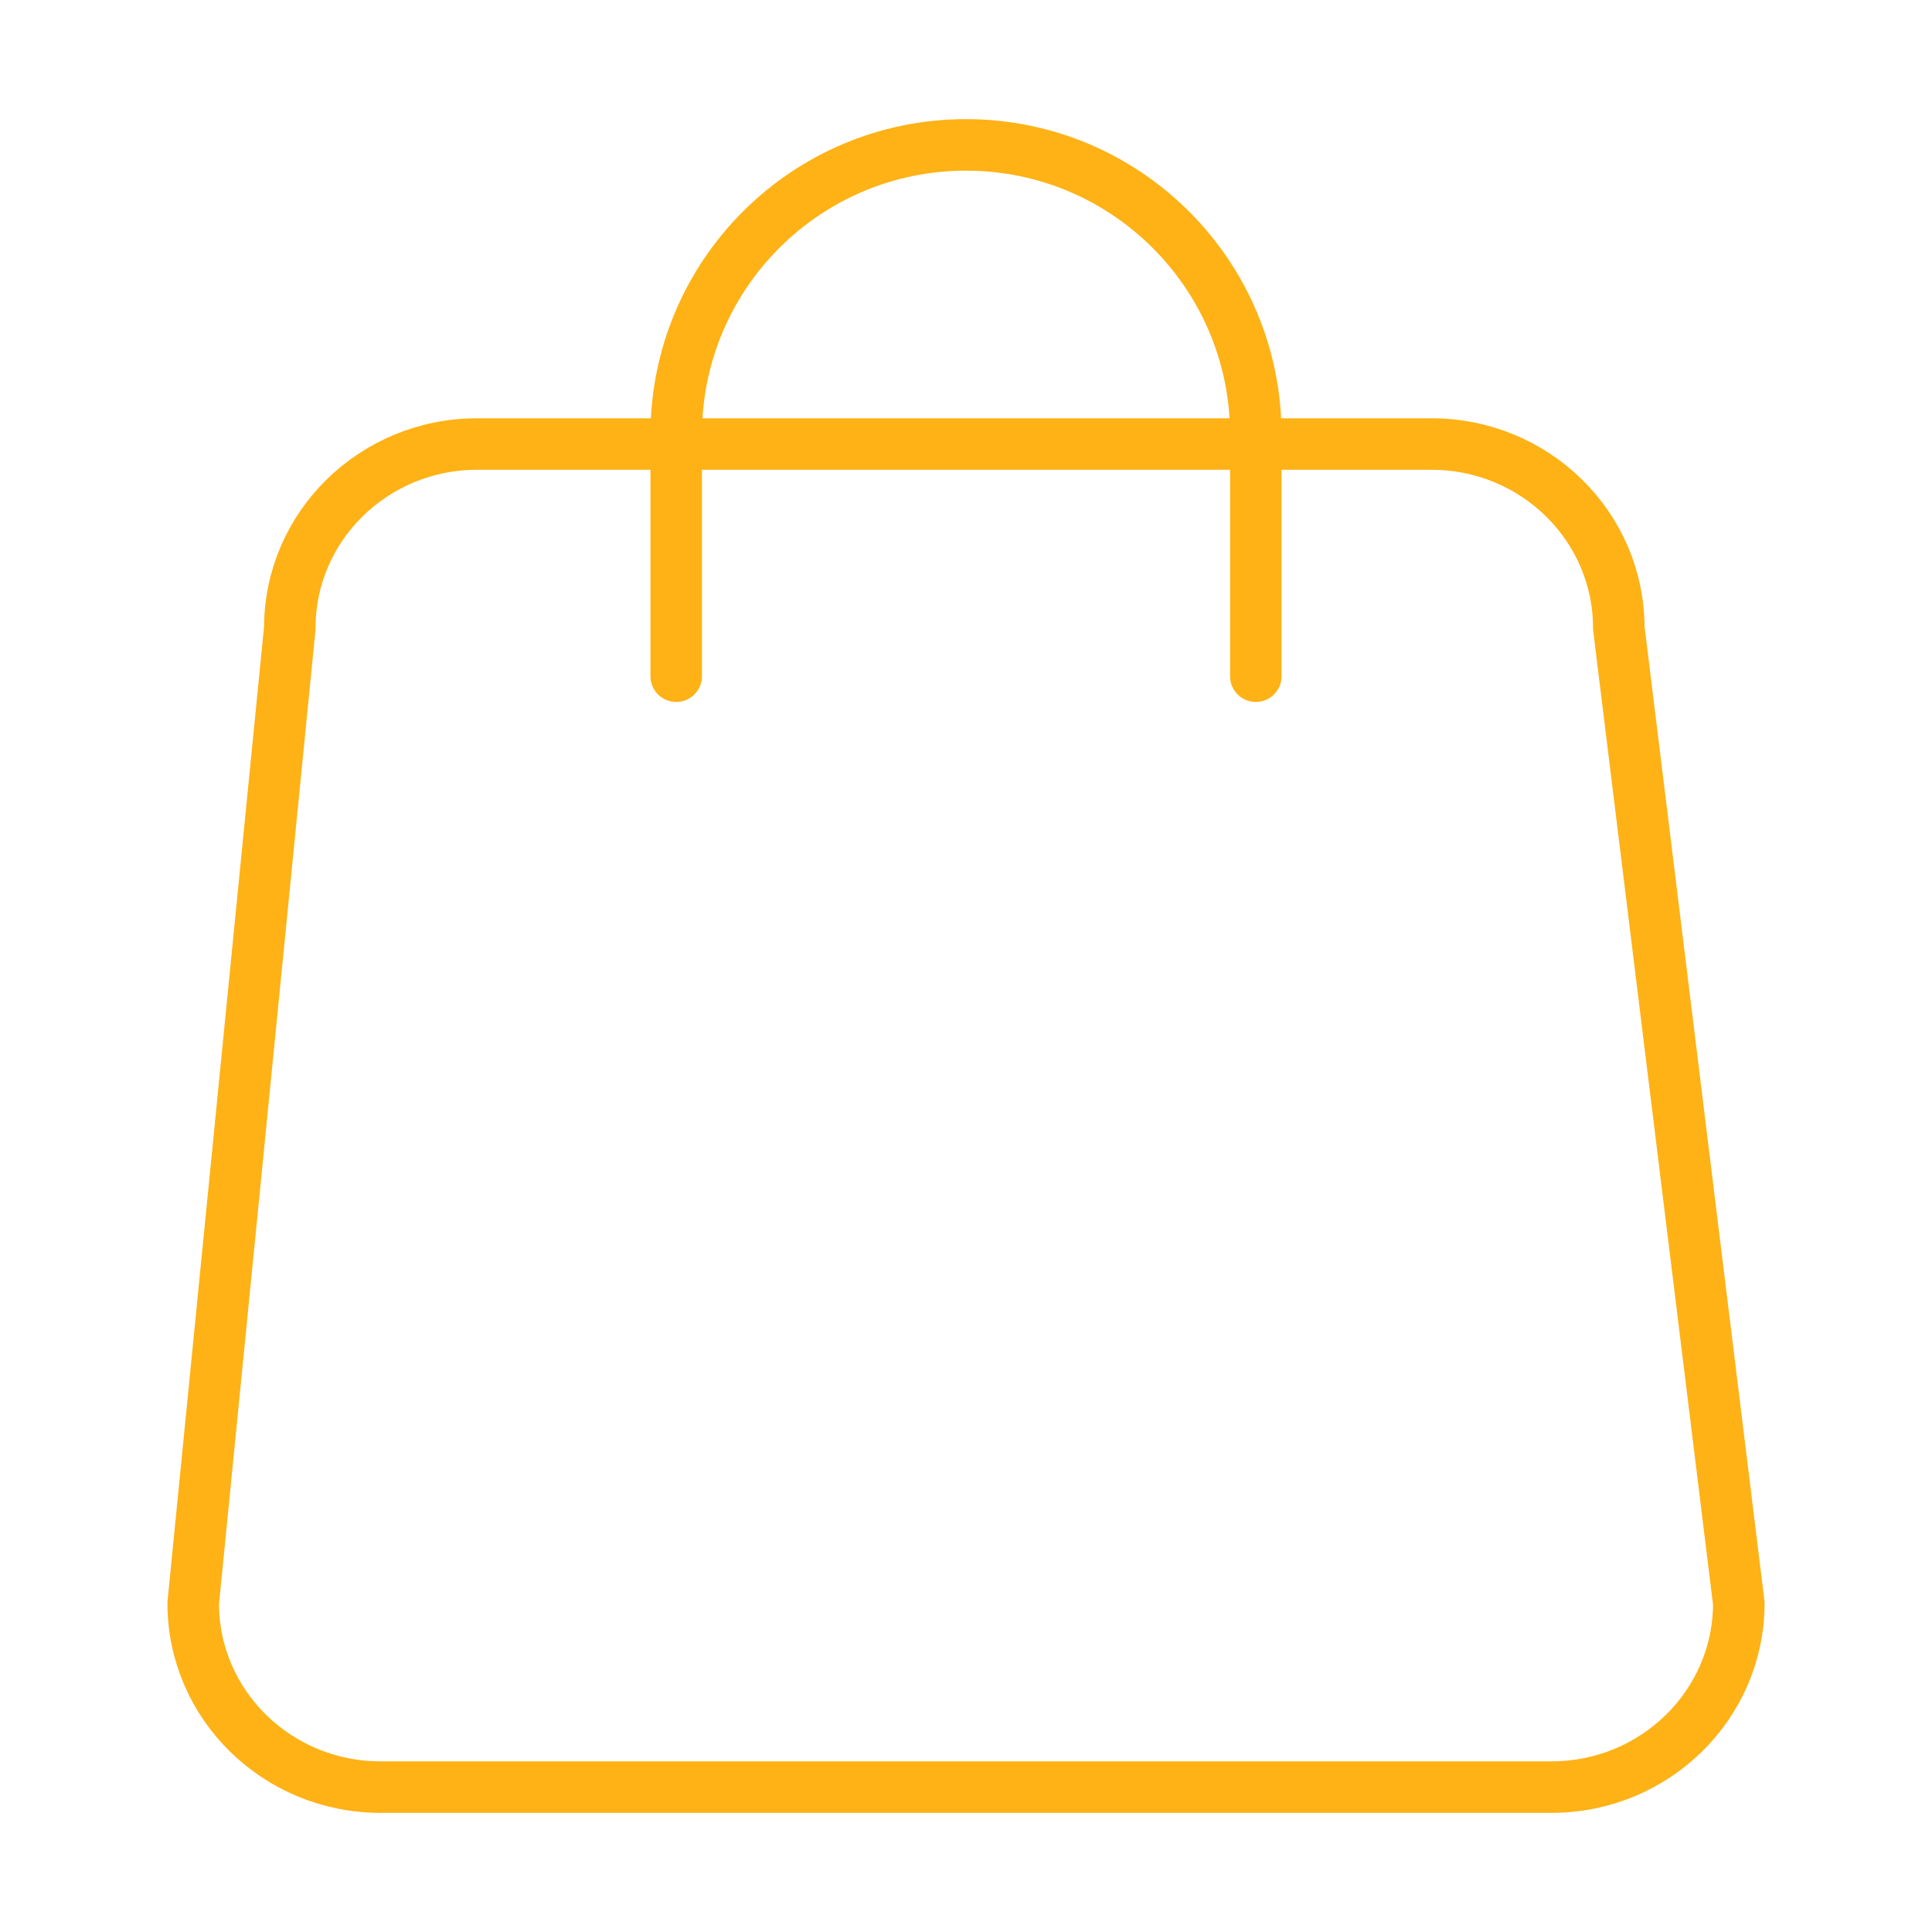 <svg width="75" height="75" viewBox="0 0 75 75" fill="none" xmlns="http://www.w3.org/2000/svg">
<path d="M48.75 26.25V16.875C48.75 10.662 43.713 5.625 37.5 5.625C31.287 5.625 26.25 10.662 26.25 16.875V26.25M14.773 69.375H60.227C64.244 69.375 67.5 66.179 67.5 62.237L62.841 24.375C62.841 20.433 59.585 17.237 55.568 17.237H18.523C14.506 17.237 11.25 20.433 11.25 24.375L7.5 62.237C7.5 66.179 10.756 69.375 14.773 69.375Z" stroke="#FEB216" stroke-width="2" stroke-linecap="round" stroke-linejoin="round"/>
</svg>
